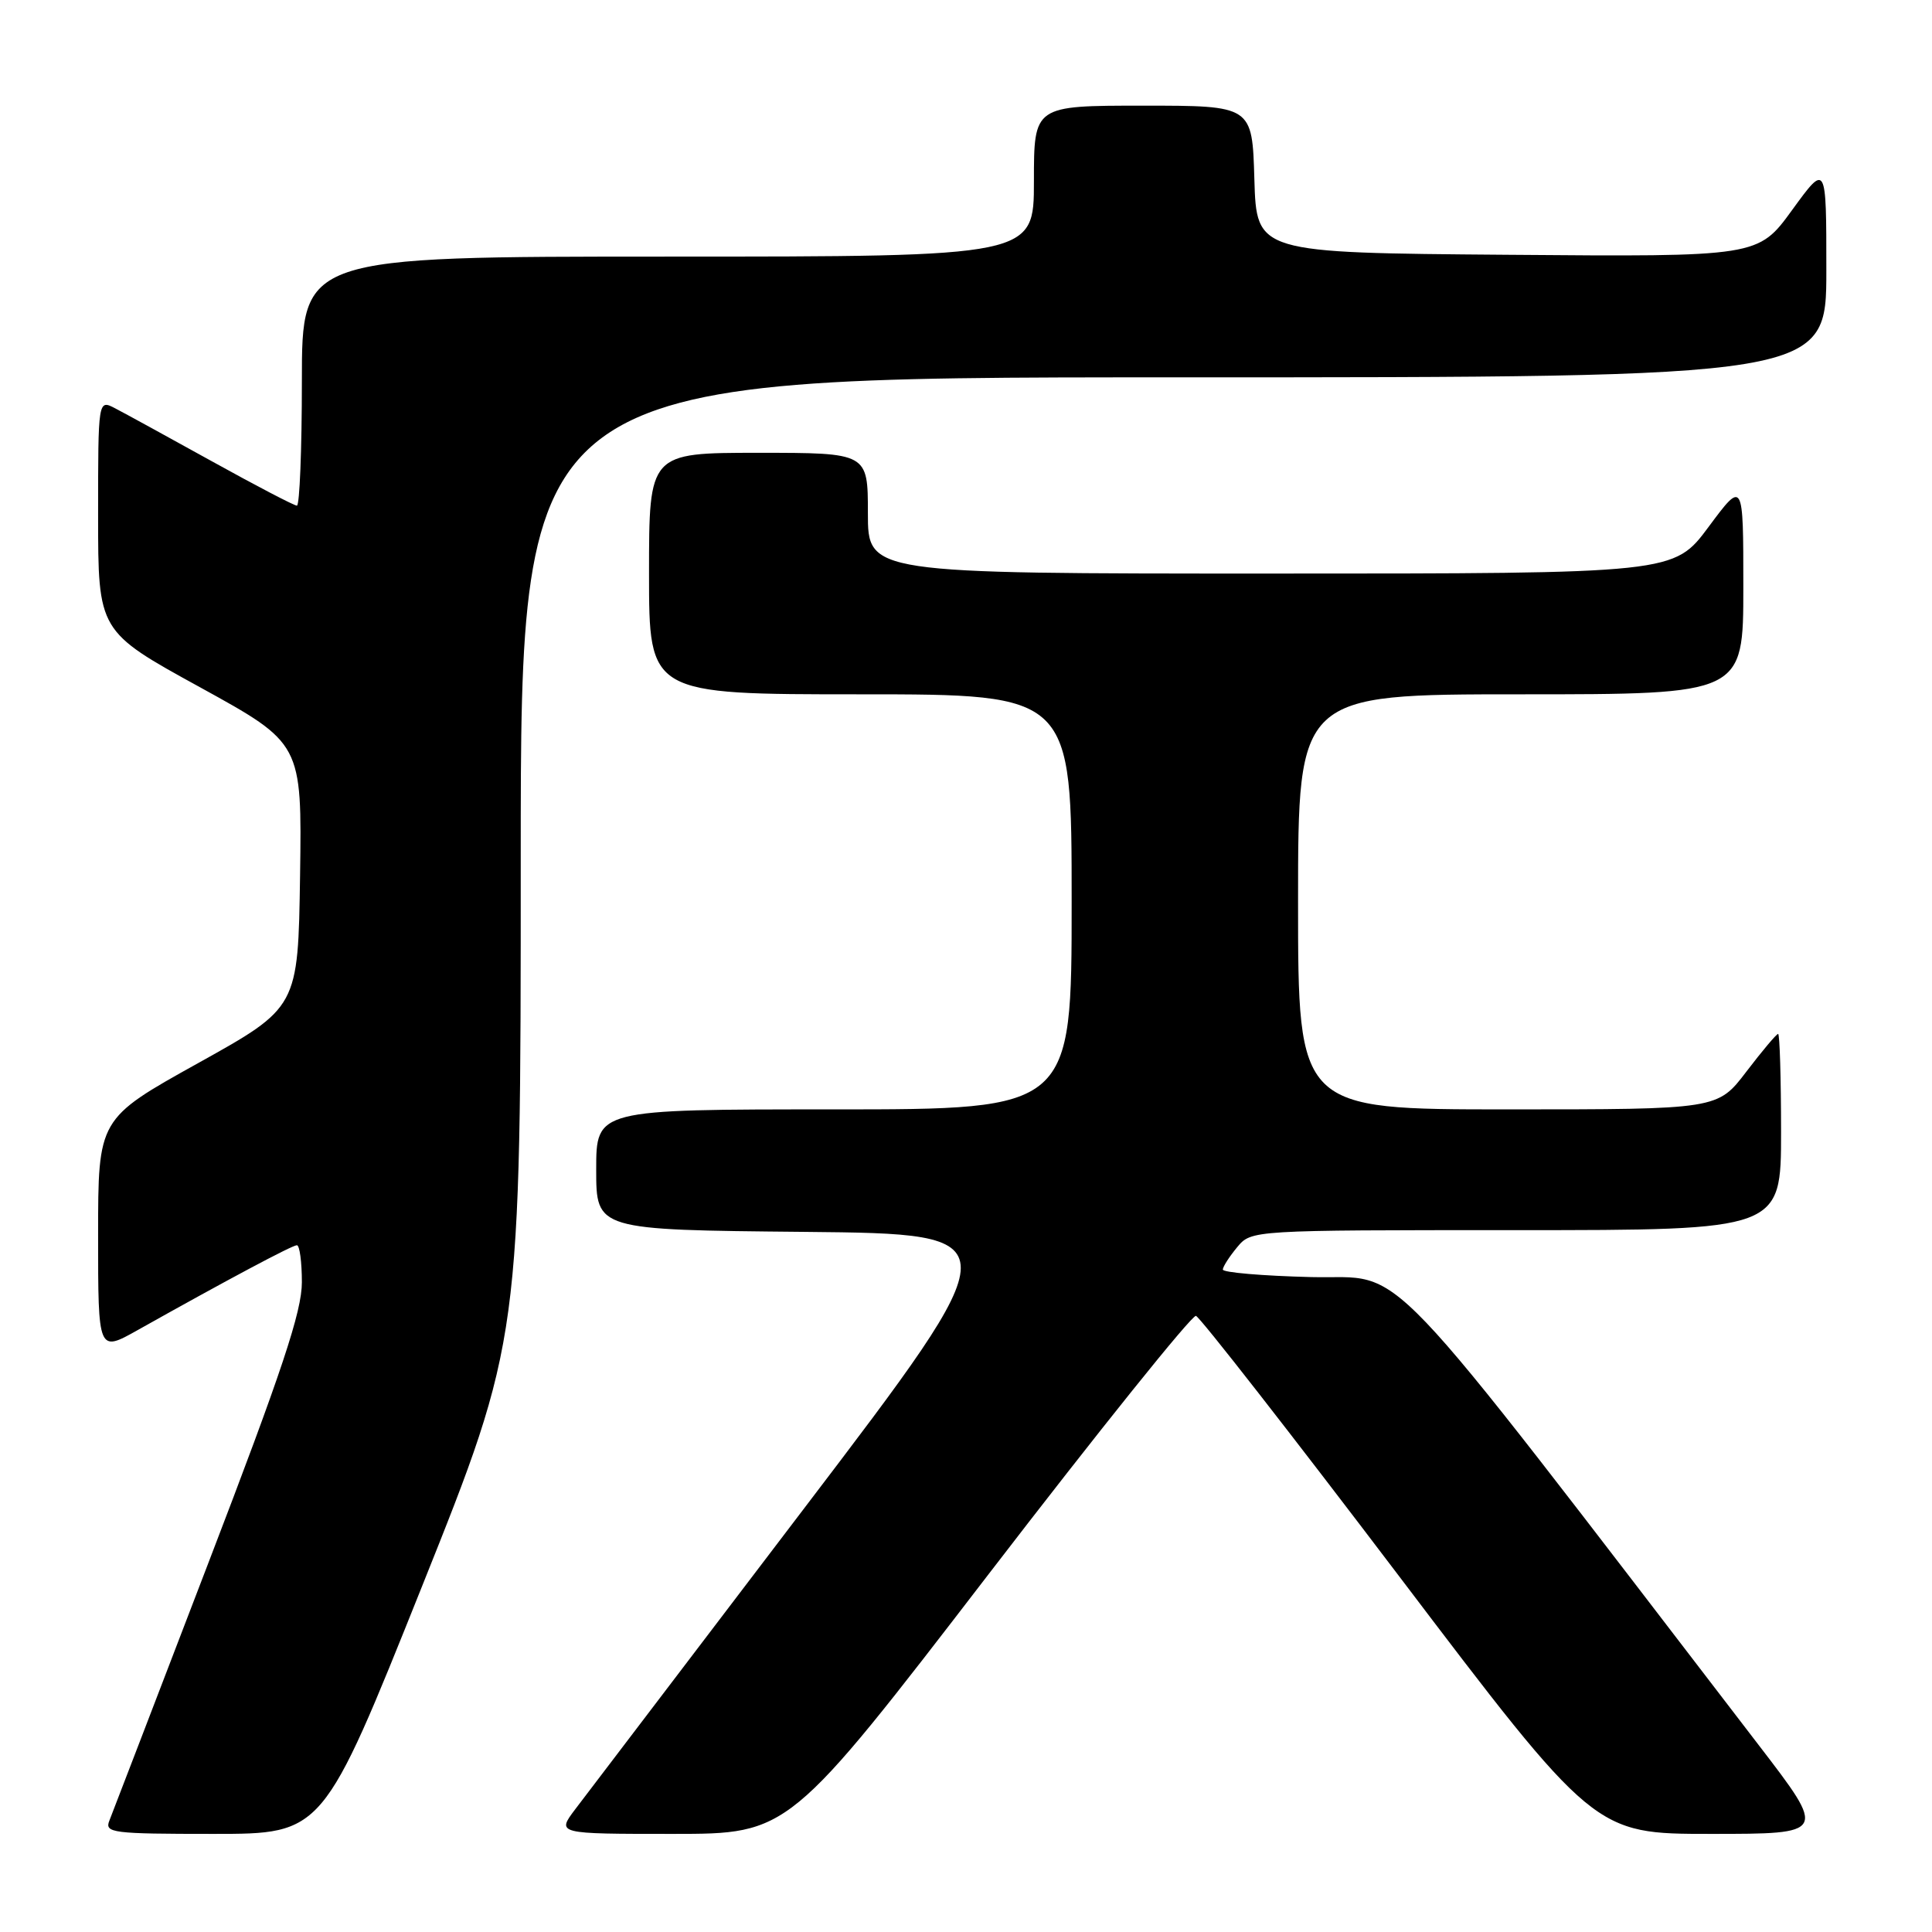 <?xml version="1.0" encoding="UTF-8" standalone="no"?>
<!DOCTYPE svg PUBLIC "-//W3C//DTD SVG 1.1//EN" "http://www.w3.org/Graphics/SVG/1.1/DTD/svg11.dtd" >
<svg xmlns="http://www.w3.org/2000/svg" xmlns:xlink="http://www.w3.org/1999/xlink" version="1.1" viewBox="0 0 256 256">
 <g >
 <path fill="currentColor"
d=" M 55.90 210.25 C 69.00 177.50 69.00 177.50 69.00 113.75 C 69.00 50.00 69.00 50.00 155.50 50.00 C 242.00 50.00 242.00 50.00 242.00 35.80 C 242.00 21.60 242.00 21.60 237.48 27.81 C 232.96 34.03 232.96 34.03 199.73 33.76 C 166.50 33.50 166.50 33.50 166.21 23.75 C 165.93 14.00 165.93 14.00 151.46 14.00 C 137.00 14.00 137.00 14.00 137.00 24.00 C 137.00 34.00 137.00 34.00 88.50 34.00 C 40.00 34.00 40.00 34.00 40.00 50.50 C 40.00 59.58 39.70 67.00 39.34 67.00 C 38.98 67.00 33.92 64.36 28.09 61.13 C 22.27 57.91 16.49 54.74 15.25 54.10 C 13.00 52.93 13.00 52.93 13.00 68.29 C 13.00 83.65 13.00 83.65 26.51 91.07 C 40.01 98.50 40.01 98.50 39.76 116.00 C 39.50 133.50 39.50 133.50 26.25 140.87 C 13.00 148.24 13.00 148.24 13.00 163.72 C 13.00 179.19 13.00 179.19 18.25 176.24 C 30.08 169.60 38.71 165.00 39.34 165.00 C 39.70 165.00 40.00 167.21 40.00 169.90 C 40.00 173.77 37.39 181.63 27.59 207.15 C 20.77 224.94 14.87 240.29 14.49 241.25 C 13.84 242.87 14.88 243.00 28.29 243.00 C 42.79 243.00 42.79 243.00 55.90 210.25 Z  M 131.03 208.54 C 145.59 189.59 157.94 174.21 158.47 174.36 C 159.00 174.52 171.10 190.02 185.36 208.82 C 211.28 243.00 211.28 243.00 226.68 243.00 C 242.07 243.00 242.07 243.00 233.05 231.25 C 181.65 164.29 186.66 169.53 173.75 169.22 C 167.29 169.06 162.01 168.61 162.03 168.22 C 162.05 167.82 162.91 166.49 163.94 165.25 C 165.82 163.00 165.82 163.00 200.91 163.00 C 236.00 163.00 236.00 163.00 236.00 150.00 C 236.00 142.85 235.82 137.00 235.61 137.00 C 235.39 137.00 233.50 139.25 231.40 142.00 C 227.59 147.00 227.59 147.00 199.79 147.00 C 172.00 147.00 172.00 147.00 172.00 119.50 C 172.00 92.00 172.00 92.00 201.50 92.00 C 231.00 92.00 231.00 92.00 231.00 77.81 C 231.00 63.62 231.00 63.62 226.40 69.81 C 221.80 76.00 221.80 76.00 168.40 76.00 C 115.00 76.00 115.00 76.00 115.00 68.00 C 115.00 60.00 115.00 60.00 100.50 60.00 C 86.00 60.00 86.00 60.00 86.00 76.00 C 86.00 92.00 86.00 92.00 114.00 92.00 C 142.00 92.00 142.00 92.00 142.00 119.50 C 142.00 147.00 142.00 147.00 110.50 147.00 C 79.00 147.00 79.00 147.00 79.00 154.98 C 79.00 162.97 79.00 162.97 106.62 163.23 C 134.23 163.50 134.23 163.50 106.45 200.00 C 91.17 220.07 77.56 237.96 76.21 239.75 C 73.76 243.00 73.76 243.00 89.16 243.00 C 104.55 243.00 104.55 243.00 131.03 208.54 Z "/>
</g>
</svg>